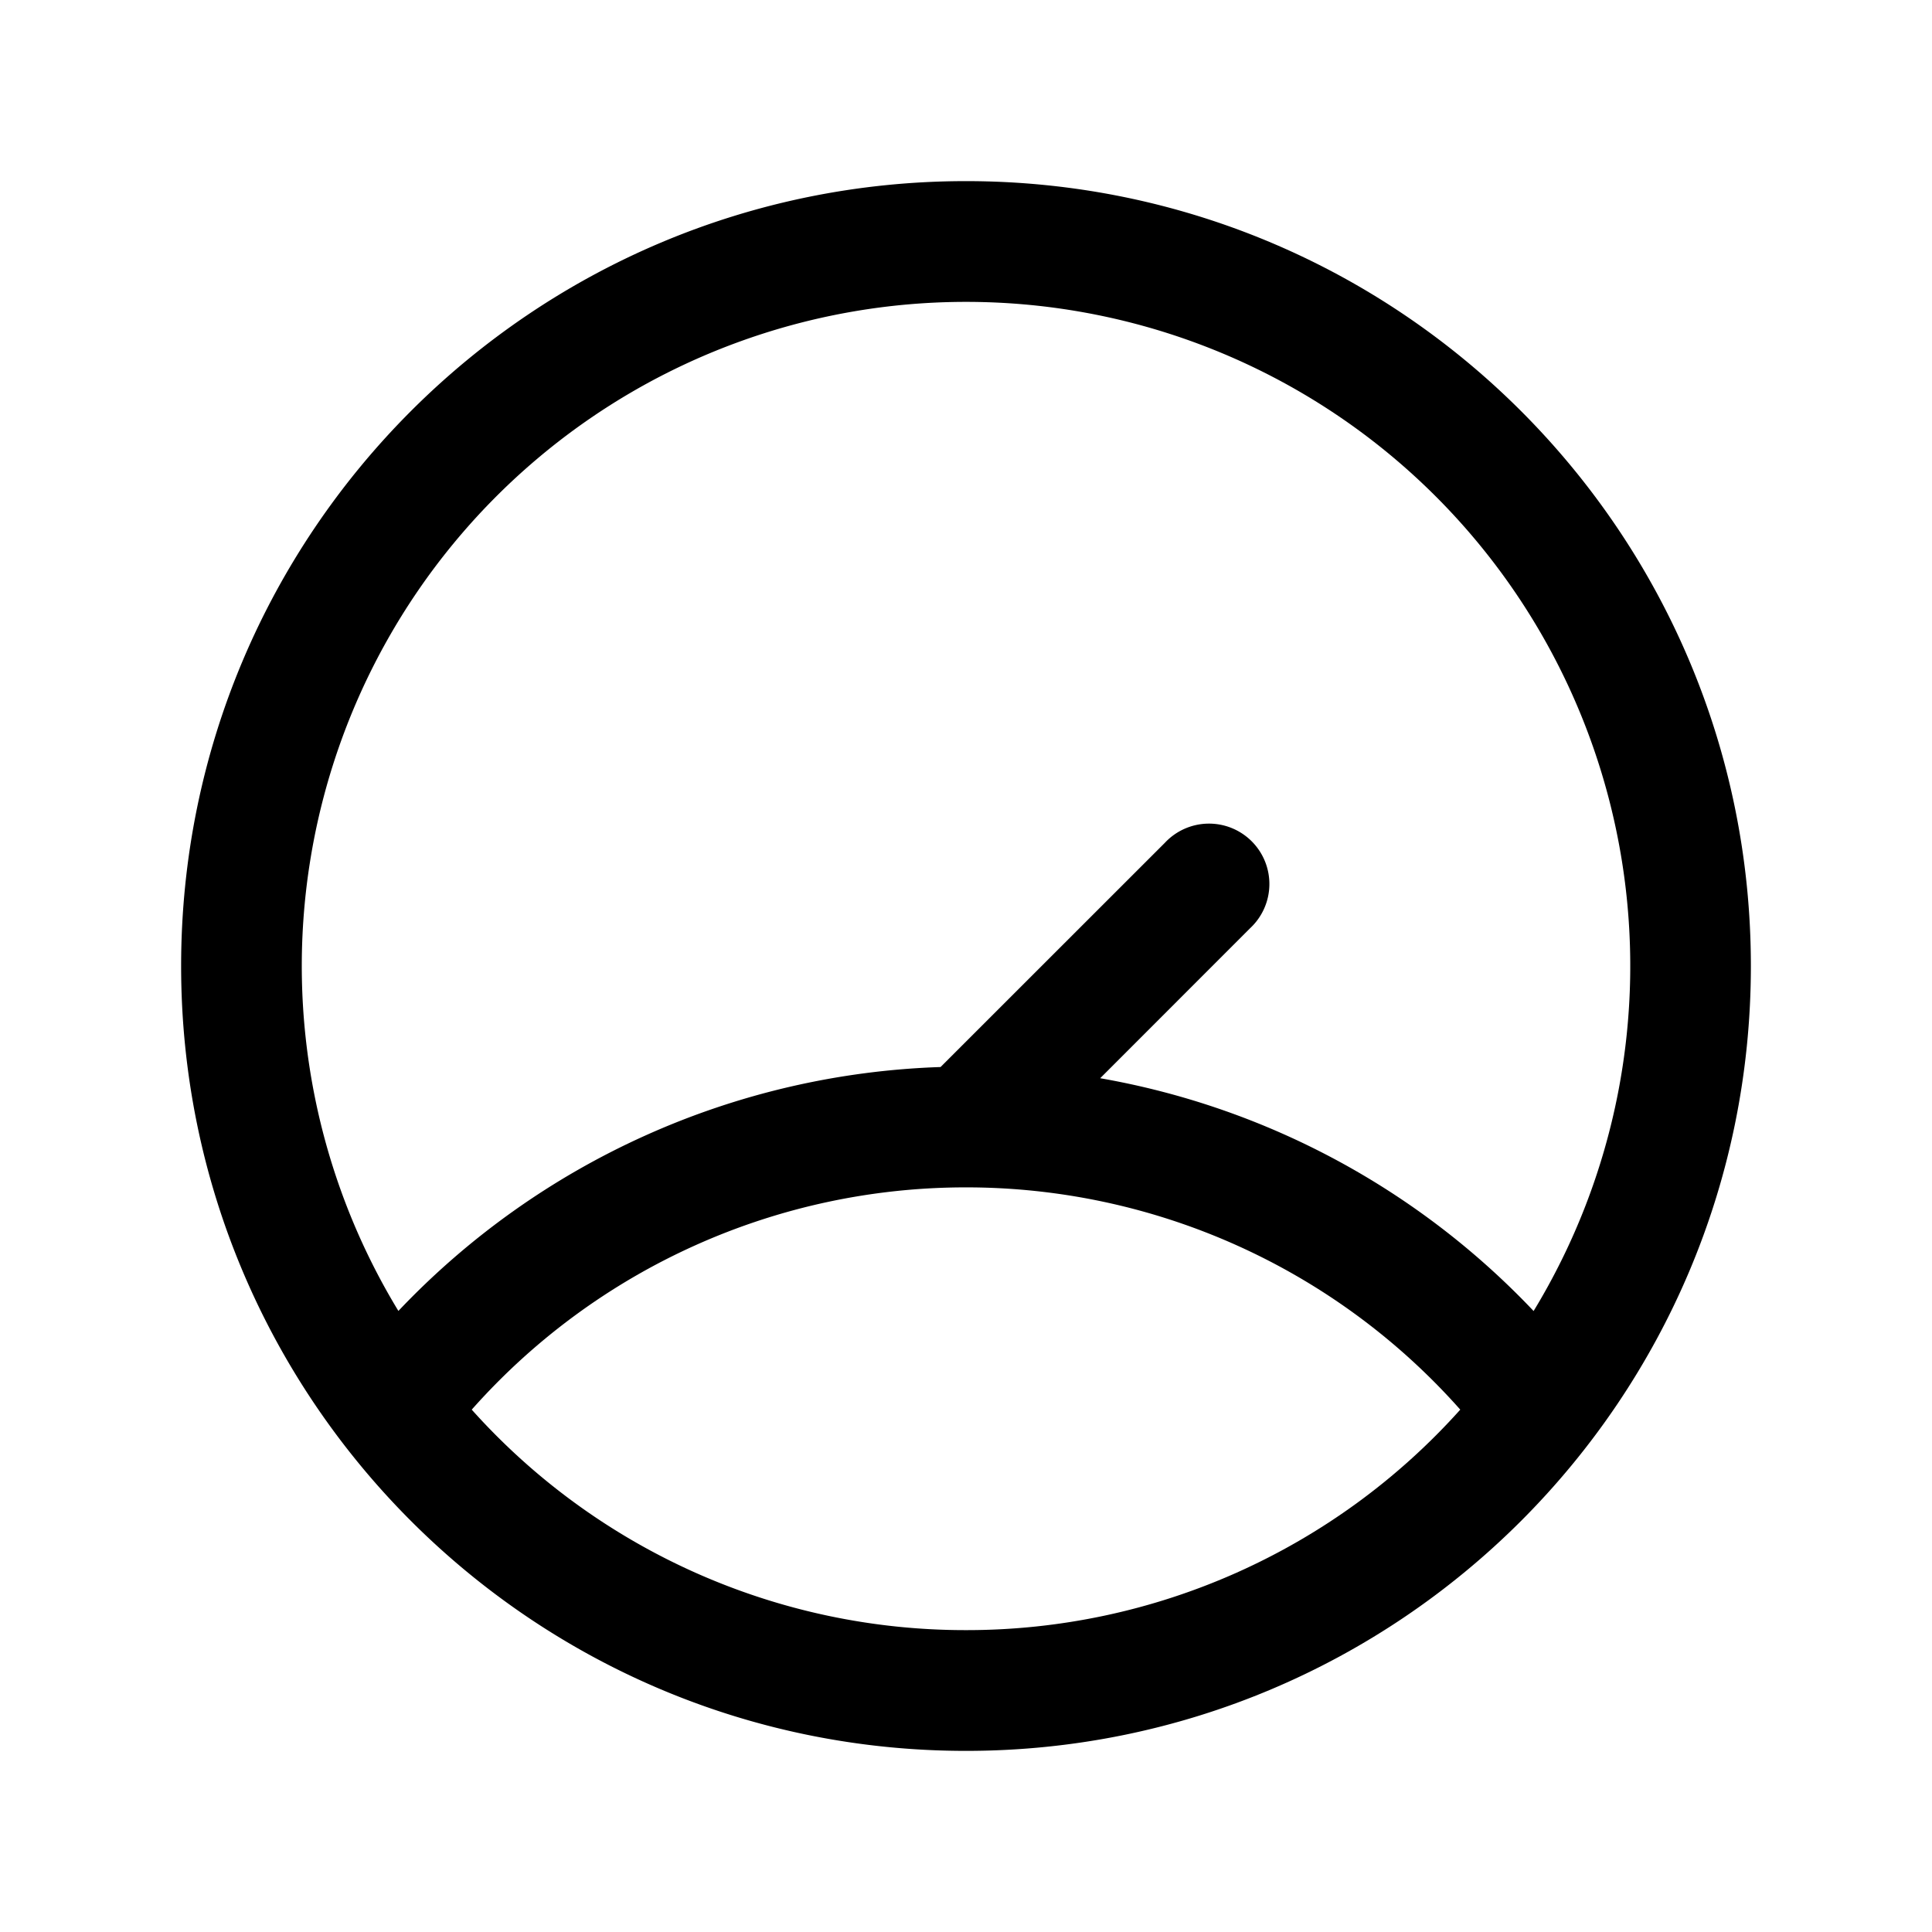 <svg xmlns="http://www.w3.org/2000/svg" fill="none" viewBox="0 0 24 24">
  <path fill="#000" fill-rule="evenodd" d="M12 3.75a8.25 8.25 0 0 0-7.051 12.535 9.72 9.72 0 0 1 6.735-3.03l2.786-2.785a.75.75 0 1 1 1.06 1.06l-1.863 1.864a9.72 9.72 0 0 1 5.384 2.892A8.25 8.25 0 0 0 12 3.75m0 16.5a8.23 8.23 0 0 1-6.14-2.739A8.2 8.2 0 0 1 12 14.75a8.2 8.2 0 0 1 6.14 2.761A8.23 8.23 0 0 1 12 20.25M2.25 12c0-5.385 4.365-9.75 9.75-9.75s9.75 4.365 9.75 9.75-4.365 9.75-9.75 9.75S2.25 17.385 2.25 12" clip-rule="evenodd"/>
</svg>
